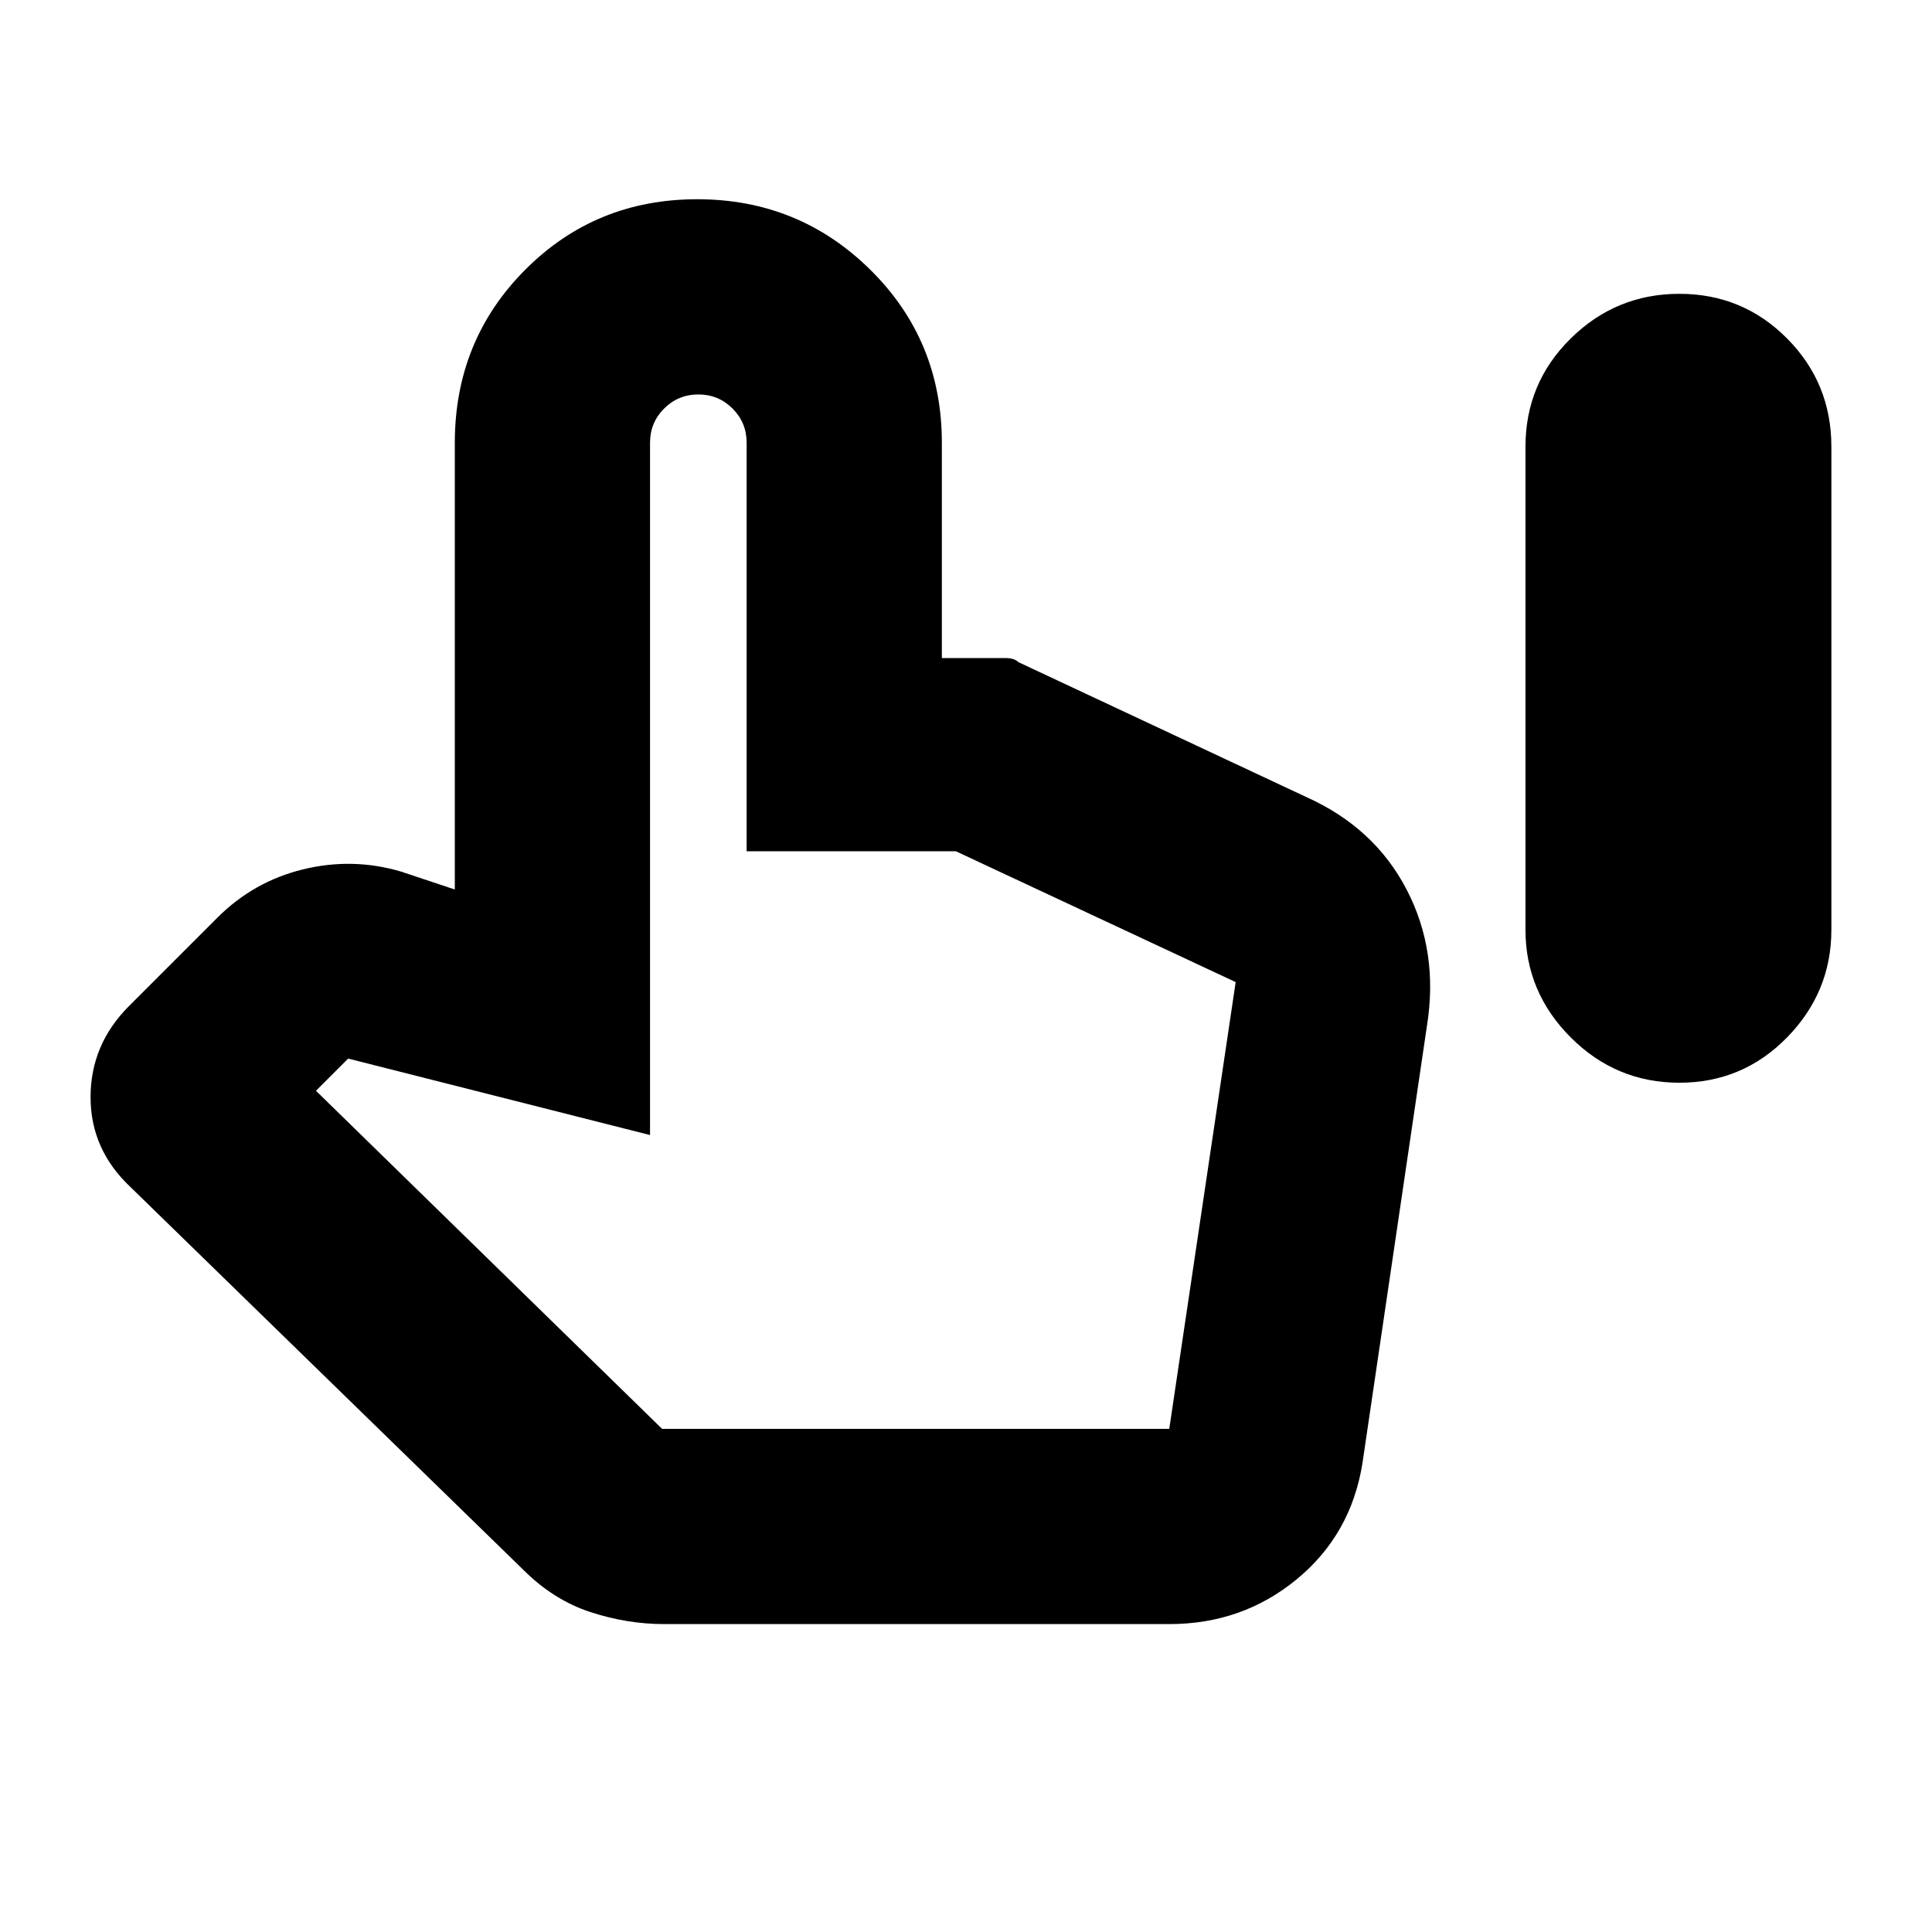 <svg xmlns="http://www.w3.org/2000/svg" height="20" viewBox="0 -960 960 960" width="20"><path d="M834.47-422q-31.47 0-53.97-22.5T758-498v-240q0-31.67 22.5-53.83Q803-814 834.47-814t53.5 22.17Q910-769.67 910-738v240q0 31-22.03 53.5t-53.5 22.5ZM330-153q-18.4 0-36.7-6-18.3-6-33.3-21L65-370q-20-18.71-20-44.82 0-26.1 19-45.18l44-44q18-18 42.5-24t48.5 1l27 9v-222q0-50.82 34.92-85.91Q295.85-861 346.42-861q50.58 0 86.08 35.09T468-740v107h31.85q4.15 0 6.15 2l143 67q34 15.24 50 46.12Q715-487 709-450l-32 217q-5.63 35.46-32.66 57.73Q617.32-153 581-153H330Zm-1-97h252l33-222-139-65H371v-203q0-10-7-17t-17-7q-10 0-17 7t-7 17v344l-150-38-16 16 172 168Zm0 0h-.09H581 329Z"/></svg>